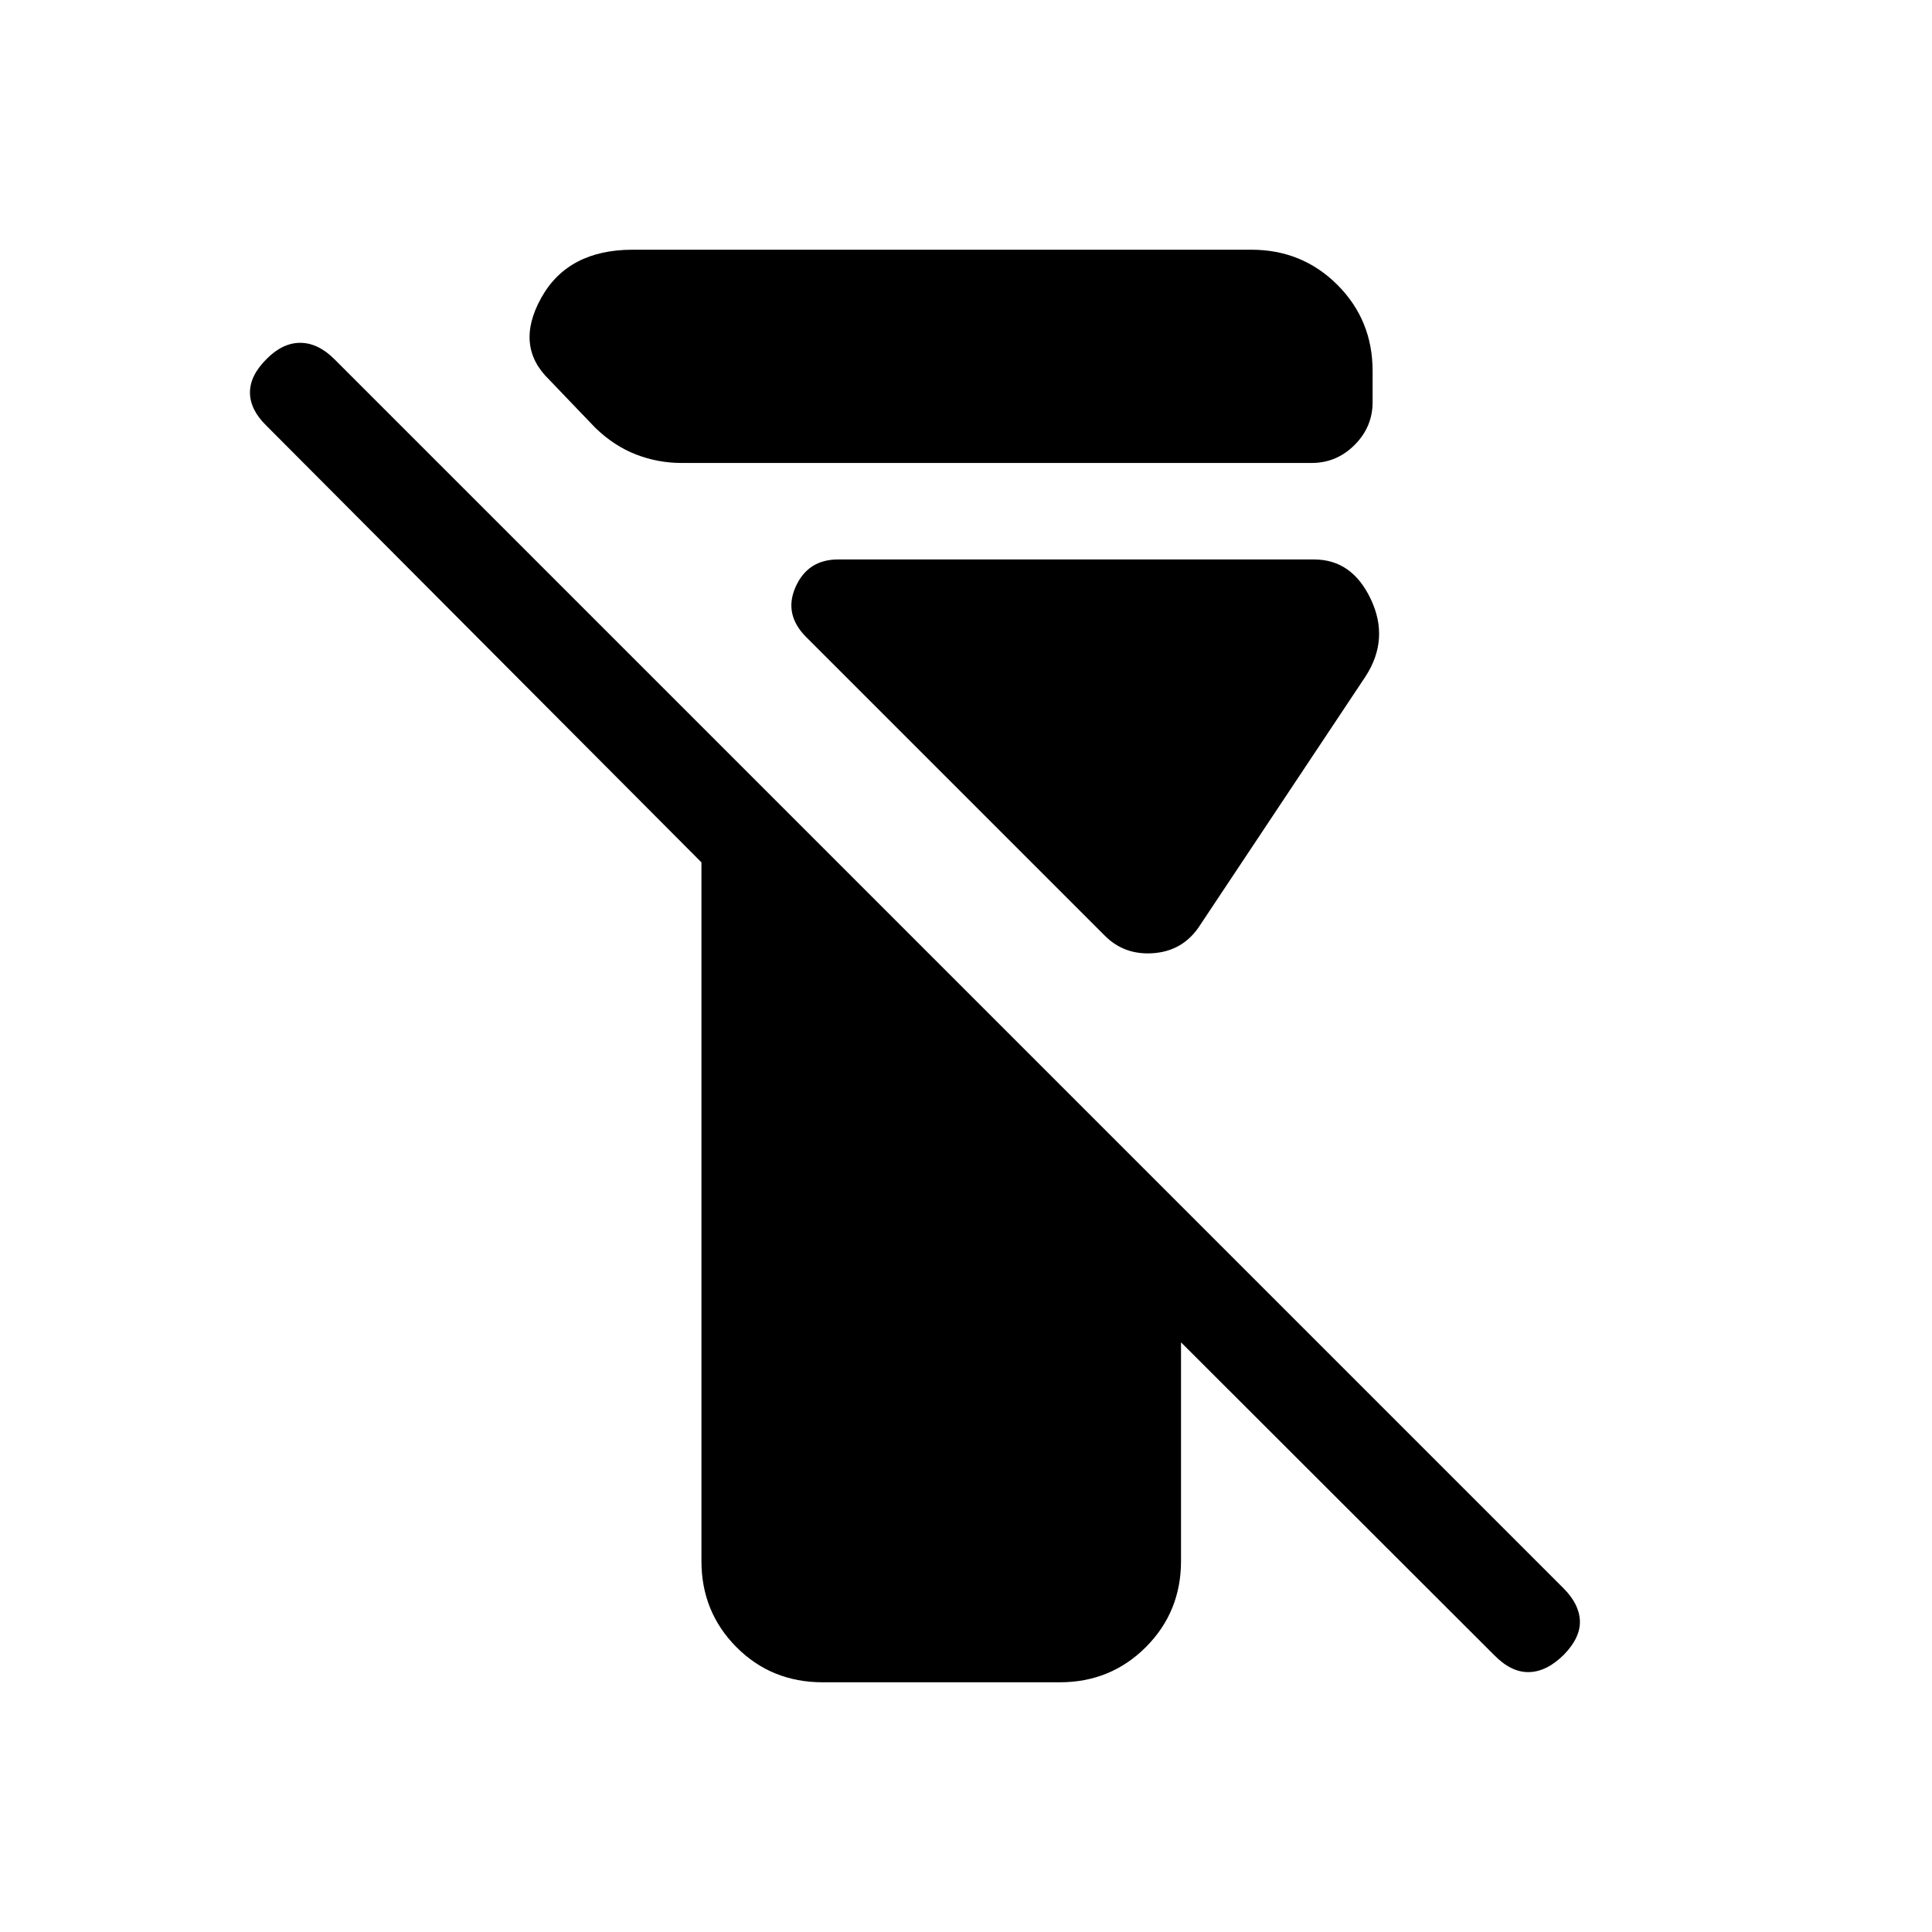 <svg xmlns="http://www.w3.org/2000/svg" height="20" viewBox="0 -960 960 960" width="20"><path d="M348.54-184.35V-531.5L132.31-748.54q-8-7.81-8.1-16.27-.09-8.46 8.1-16.65 8-8.19 16.86-8.19 8.87 0 17.06 8.19l610.65 610.65q7.81 7.81 8.16 16.12.34 8.3-7.85 16.8-8.5 8.5-17.36 8.75-8.87.25-17.37-8.44L586.84-293v108.65q0 25.31-17.48 42.79t-42.78 17.48H408.81q-25.5 0-42.89-17.48-17.38-17.48-17.38-42.79Zm-9.96-545.61q-11.66 0-22.54-4.21-10.89-4.21-20.23-13.25l-23-24q-17.16-16.66-3.87-40.58 13.29-23.92 45.48-23.92h307.35q25.31 0 42.79 17.48t17.48 42.79v15.46q0 12.34-8.95 21.29-8.94 8.94-21.28 8.94H338.58Zm210.23 234.73-148.2-148.19q-11.34-11.35-5.27-24.97Q401.42-682 416.38-682H653q18.84 0 28.17 19.77 9.33 19.77-2.56 38.23l-83.19 125.04q-8.23 11.65-22.59 12.61-14.37.96-24.02-8.88Z"/></svg>